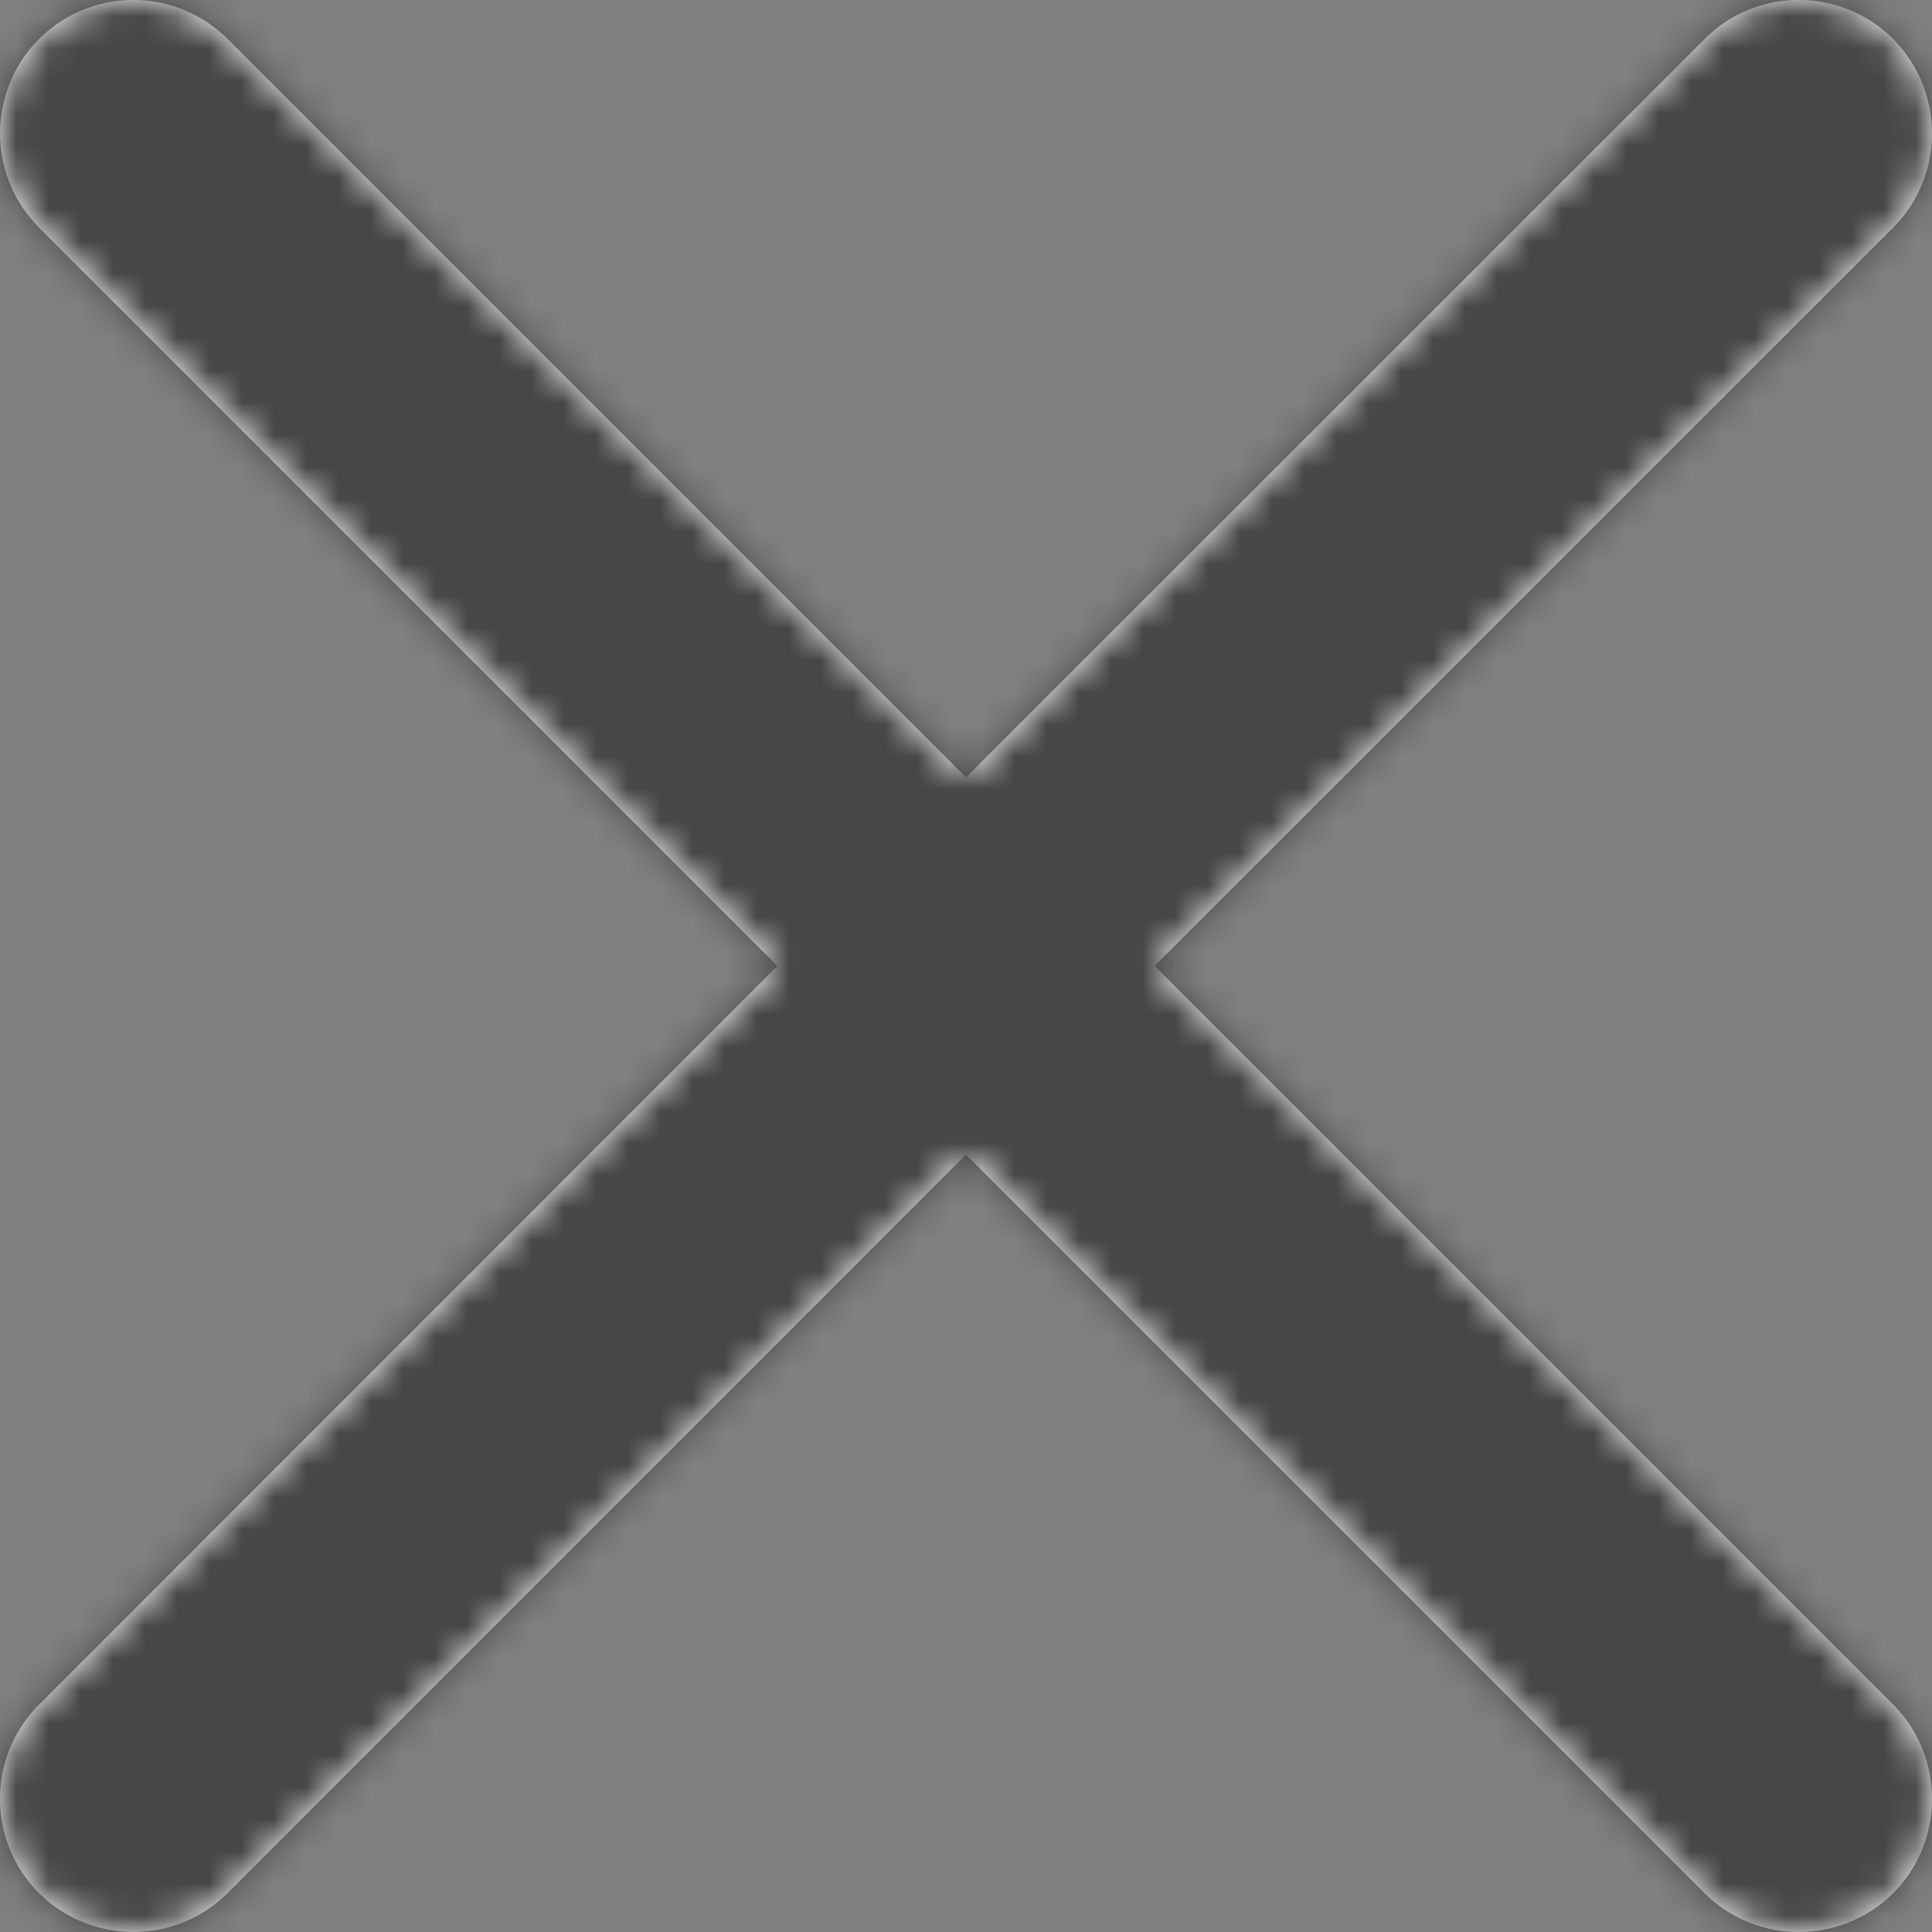<svg xmlns="http://www.w3.org/2000/svg" xmlns:xlink="http://www.w3.org/1999/xlink" width="60" height="60" viewBox="0 0 60 60">
    <rect x="0" y="0" width="60" height="60" fill="#808080" stroke="none"/>
    <defs>
        <path id="a" d="M35.856 29.999l22.939-22.93a4.16 4.16 0 0 0 0-5.857c-1.616-1.616-4.25-1.616-5.857 0l-22.939 22.93L7.07 1.212a4.145 4.145 0 0 0-5.857 0 4.145 4.145 0 0 0 0 5.856l22.93 22.93-22.93 22.94c-1.616 1.607-1.616 4.241 0 5.856a4.16 4.16 0 0 0 5.856 0l22.93-22.938 22.94 22.938c1.607 1.607 4.241 1.607 5.856 0 1.607-1.615 1.607-4.25 0-5.856l-22.938-22.94z"/>
    </defs>
    <g fill="none" fill-rule="evenodd">
        <mask id="b" fill="#fff">
            <use xlink:href="#a"/>
        </mask>
        <use fill="#FFF" xlink:href="#a"/>
        <g fill="#464646" mask="url(#b)">
            <path d="M0 0h60v60H0z"/>
        </g>
    </g>
</svg>
